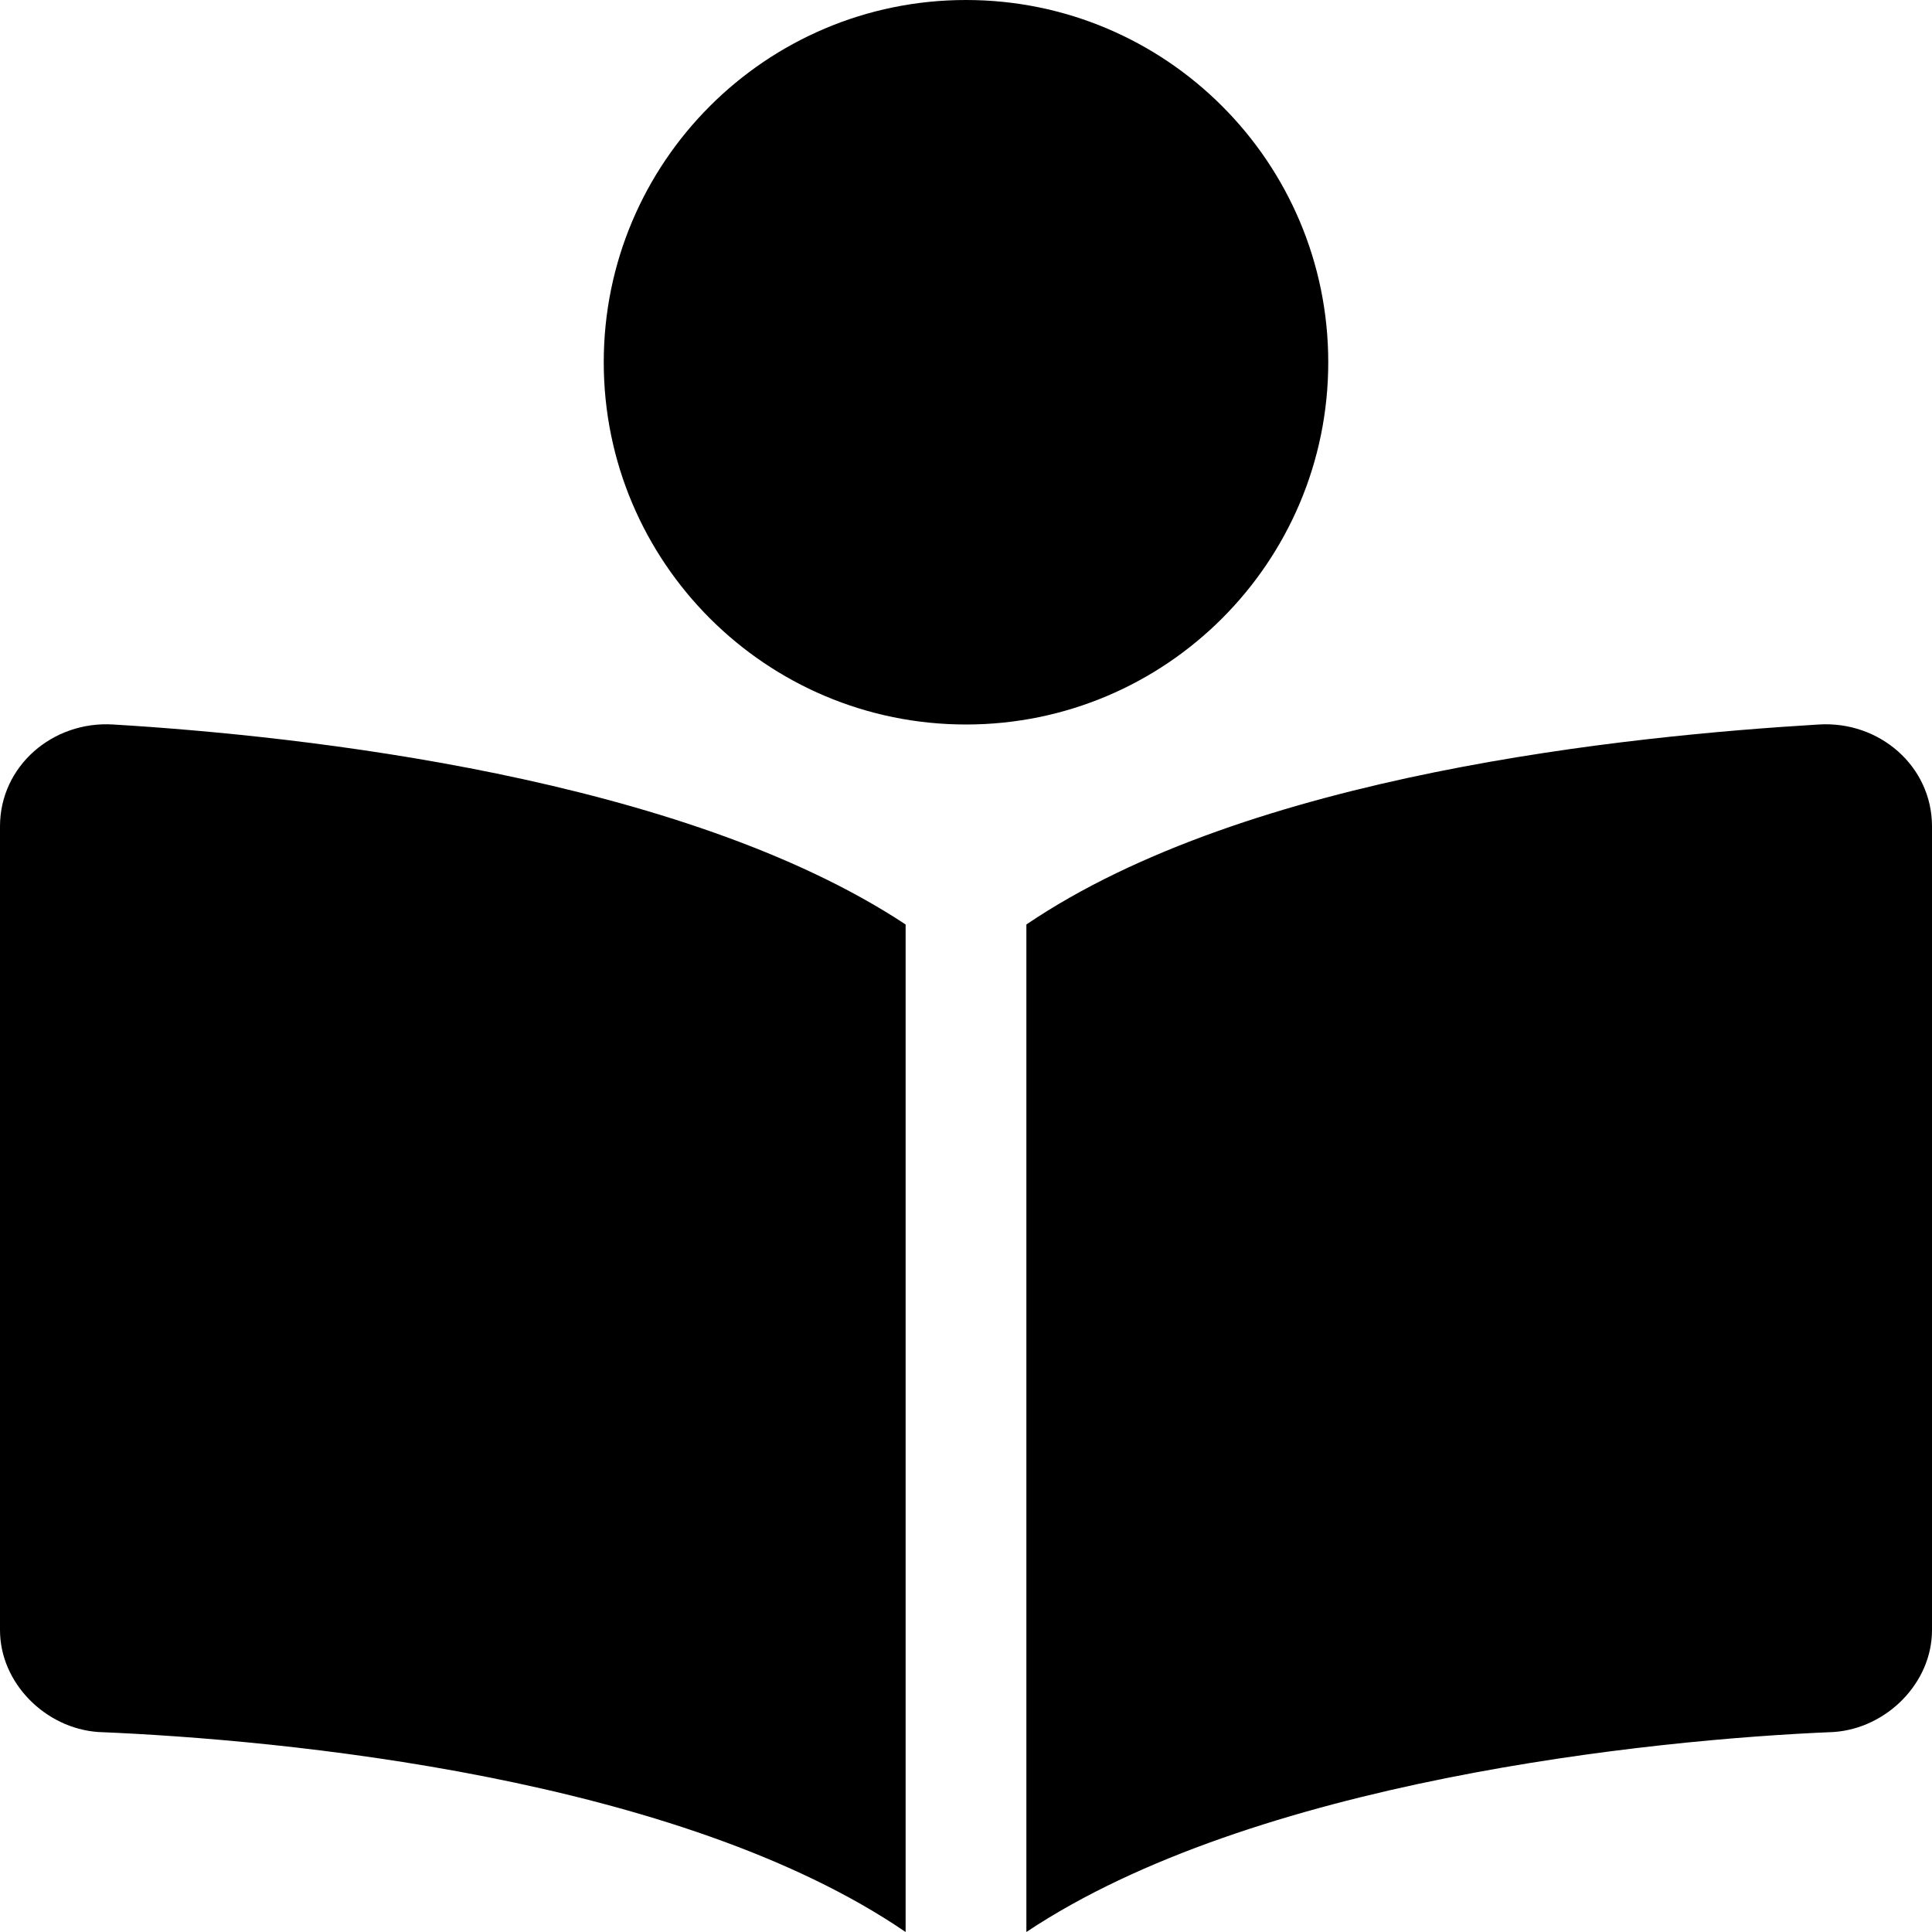 <svg xmlns="http://www.w3.org/2000/svg" viewBox="0 0 512 512"><!-- Font Awesome Free 6.0.0-alpha1 by @fontawesome - https://fontawesome.com License - https://fontawesome.com/license/free (Icons: CC BY 4.0, Fonts: SIL OFL 1.1, Code: MIT License) --><path d="M0 219V432C0 446 12 458 26 459C75 461 180 471 240 512V245C181 206 80 195 30 192C14 191 0 203 0 219ZM482 192C432 195 331 205 272 245C272 245 272 245 272 245V512C332 472 437 461 486 459C500 458 512 446 512 432V219C512 203 498 191 482 192ZM352 96C352 43 309 0 256 0S160 43 160 96S203 192 256 192S352 149 352 96Z"/></svg>